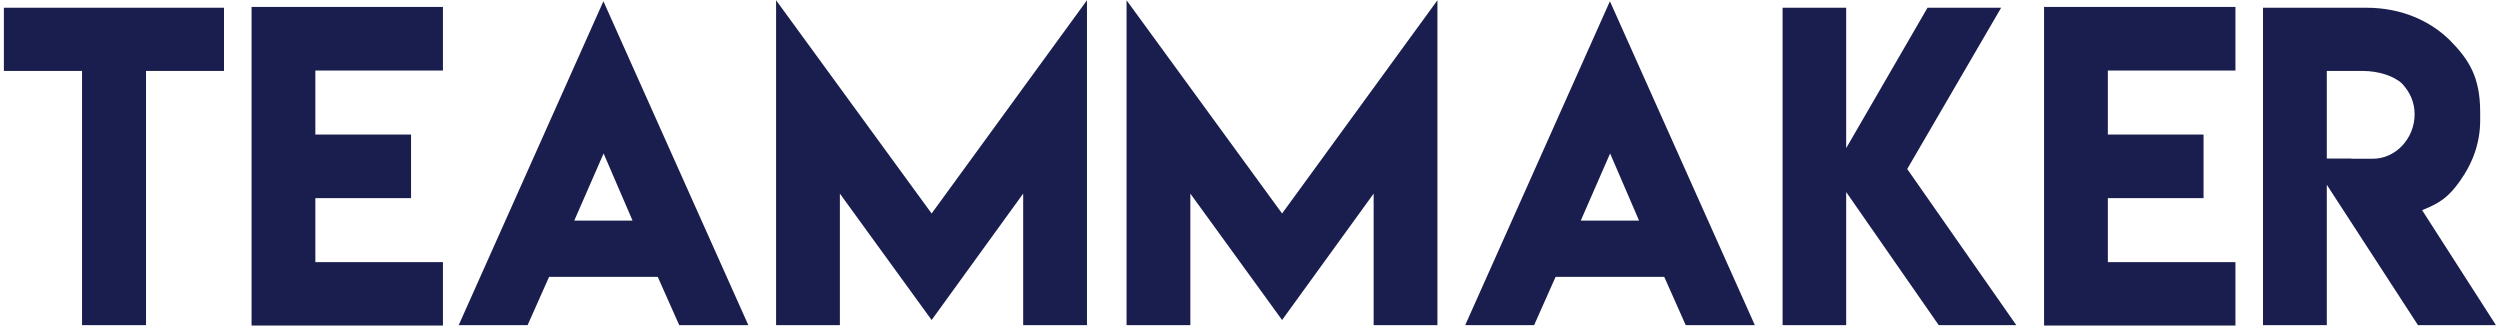 <svg width="569" height="75" viewBox="0 0 569 75" fill="none" xmlns="http://www.w3.org/2000/svg">
<path d="M0.882 1.762V16.147H18.672V74H33.236V16.147H50.982V1.762H0.882ZM57.256 1.583V74.09H100.814V59.66H71.775V45.096H93.554V30.622H71.775V16.058H100.814V1.583H57.256ZM104.399 74H120.083L124.968 63.021H149.704L154.589 74H170.318L137.336 0.283L104.399 74ZM130.704 50.205L137.381 34.923L143.968 50.205H130.704ZM176.636 0.059V74H191.156V44.065L212.038 72.835L232.876 44.065V74H247.395V0.059L212.038 48.591L176.636 0.059ZM256.403 0.059V74H270.922V44.065L291.804 72.835L312.642 44.065V74H327.161V0.059L291.804 48.591L256.403 0.059ZM333.48 74H349.164L354.049 63.021H378.785L383.67 74H399.399L366.417 0.283L333.48 74ZM359.785 50.205L366.462 34.923L373.049 50.205H359.785ZM405.718 1.762V74H420.192V43.707L441.254 74H458.91L434.084 38.464L455.46 1.762H438.7L420.192 33.714V1.762H405.718ZM465.229 1.583V74.09H508.786V59.66H479.748V45.096H501.527V30.622H479.748V16.058H508.786V1.583H465.229ZM515.06 74H529.579V42.049L550.328 74H568.073L551.269 47.83C555.391 46.216 557.408 44.737 559.917 41.153C562.965 36.85 564.488 32.28 564.488 27.395V25.513C564.488 17.536 561.934 13.548 557.542 9.112C553.151 4.81 546.653 1.762 538.632 1.762H515.06V74ZM540.021 36.133H535.181V36.089H529.579V16.147H537.735C541.231 16.147 544.771 17.223 546.698 19.015C548.58 21.032 549.566 23.362 549.566 26.006C549.566 31.473 545.309 36.133 540.021 36.133Z" fill="#1A1E4E"/>
</svg>
